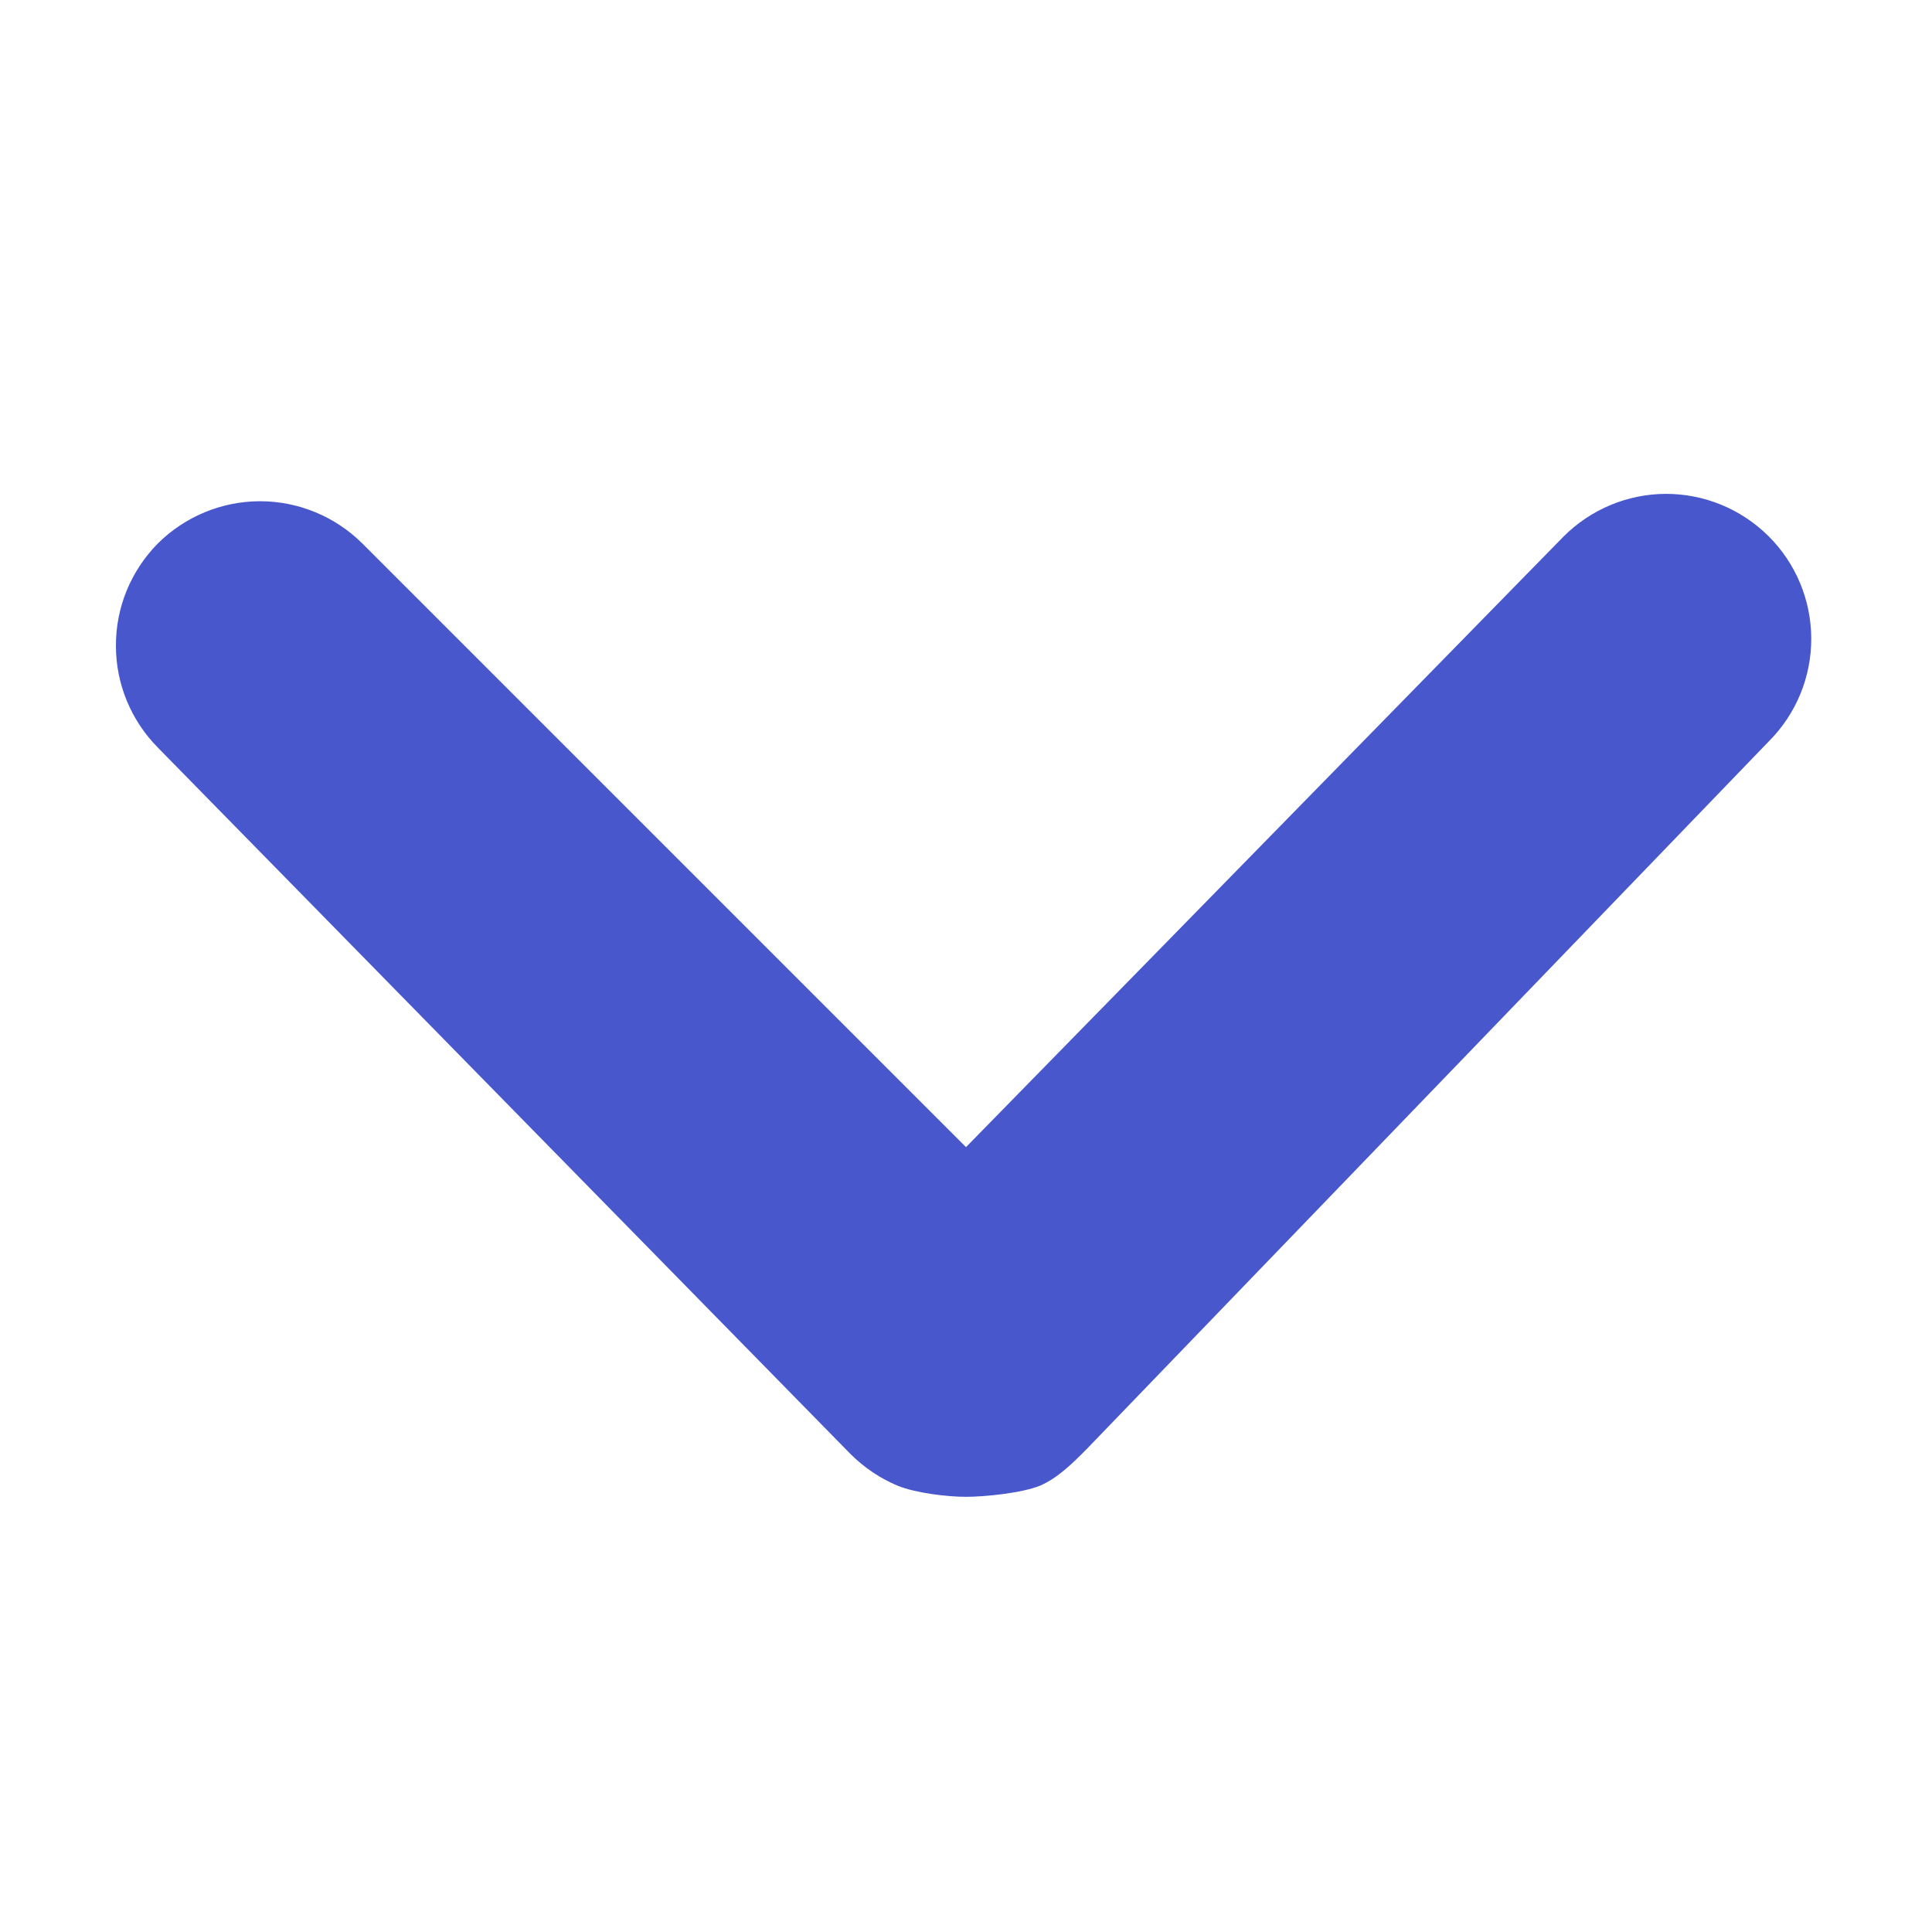<svg width="24" height="24" viewBox="4 4 16 16" fill="none" xmlns="http://www.w3.org/2000/svg">
<path d="M4.96 9.352C4.959 9.194 4.989 9.038 5.049 8.891C5.109 8.745 5.197 8.612 5.308 8.5C5.533 8.277 5.837 8.151 6.154 8.151C6.471 8.151 6.775 8.277 7 8.5L12 13.5L16.947 8.445C17.172 8.219 17.477 8.091 17.795 8.09C18.113 8.089 18.419 8.215 18.645 8.439C18.871 8.663 18.999 8.968 19 9.287C19.001 9.605 18.876 9.911 18.651 10.137L13 16C12.888 16.113 12.758 16.243 12.612 16.304C12.466 16.364 12.158 16.396 12 16.396C11.842 16.396 11.58 16.364 11.434 16.304C11.288 16.243 11.155 16.153 11.043 16.041L5.308 10.192C5.086 9.968 4.961 9.667 4.96 9.352Z" fill="#4858CC"/>
</svg>
